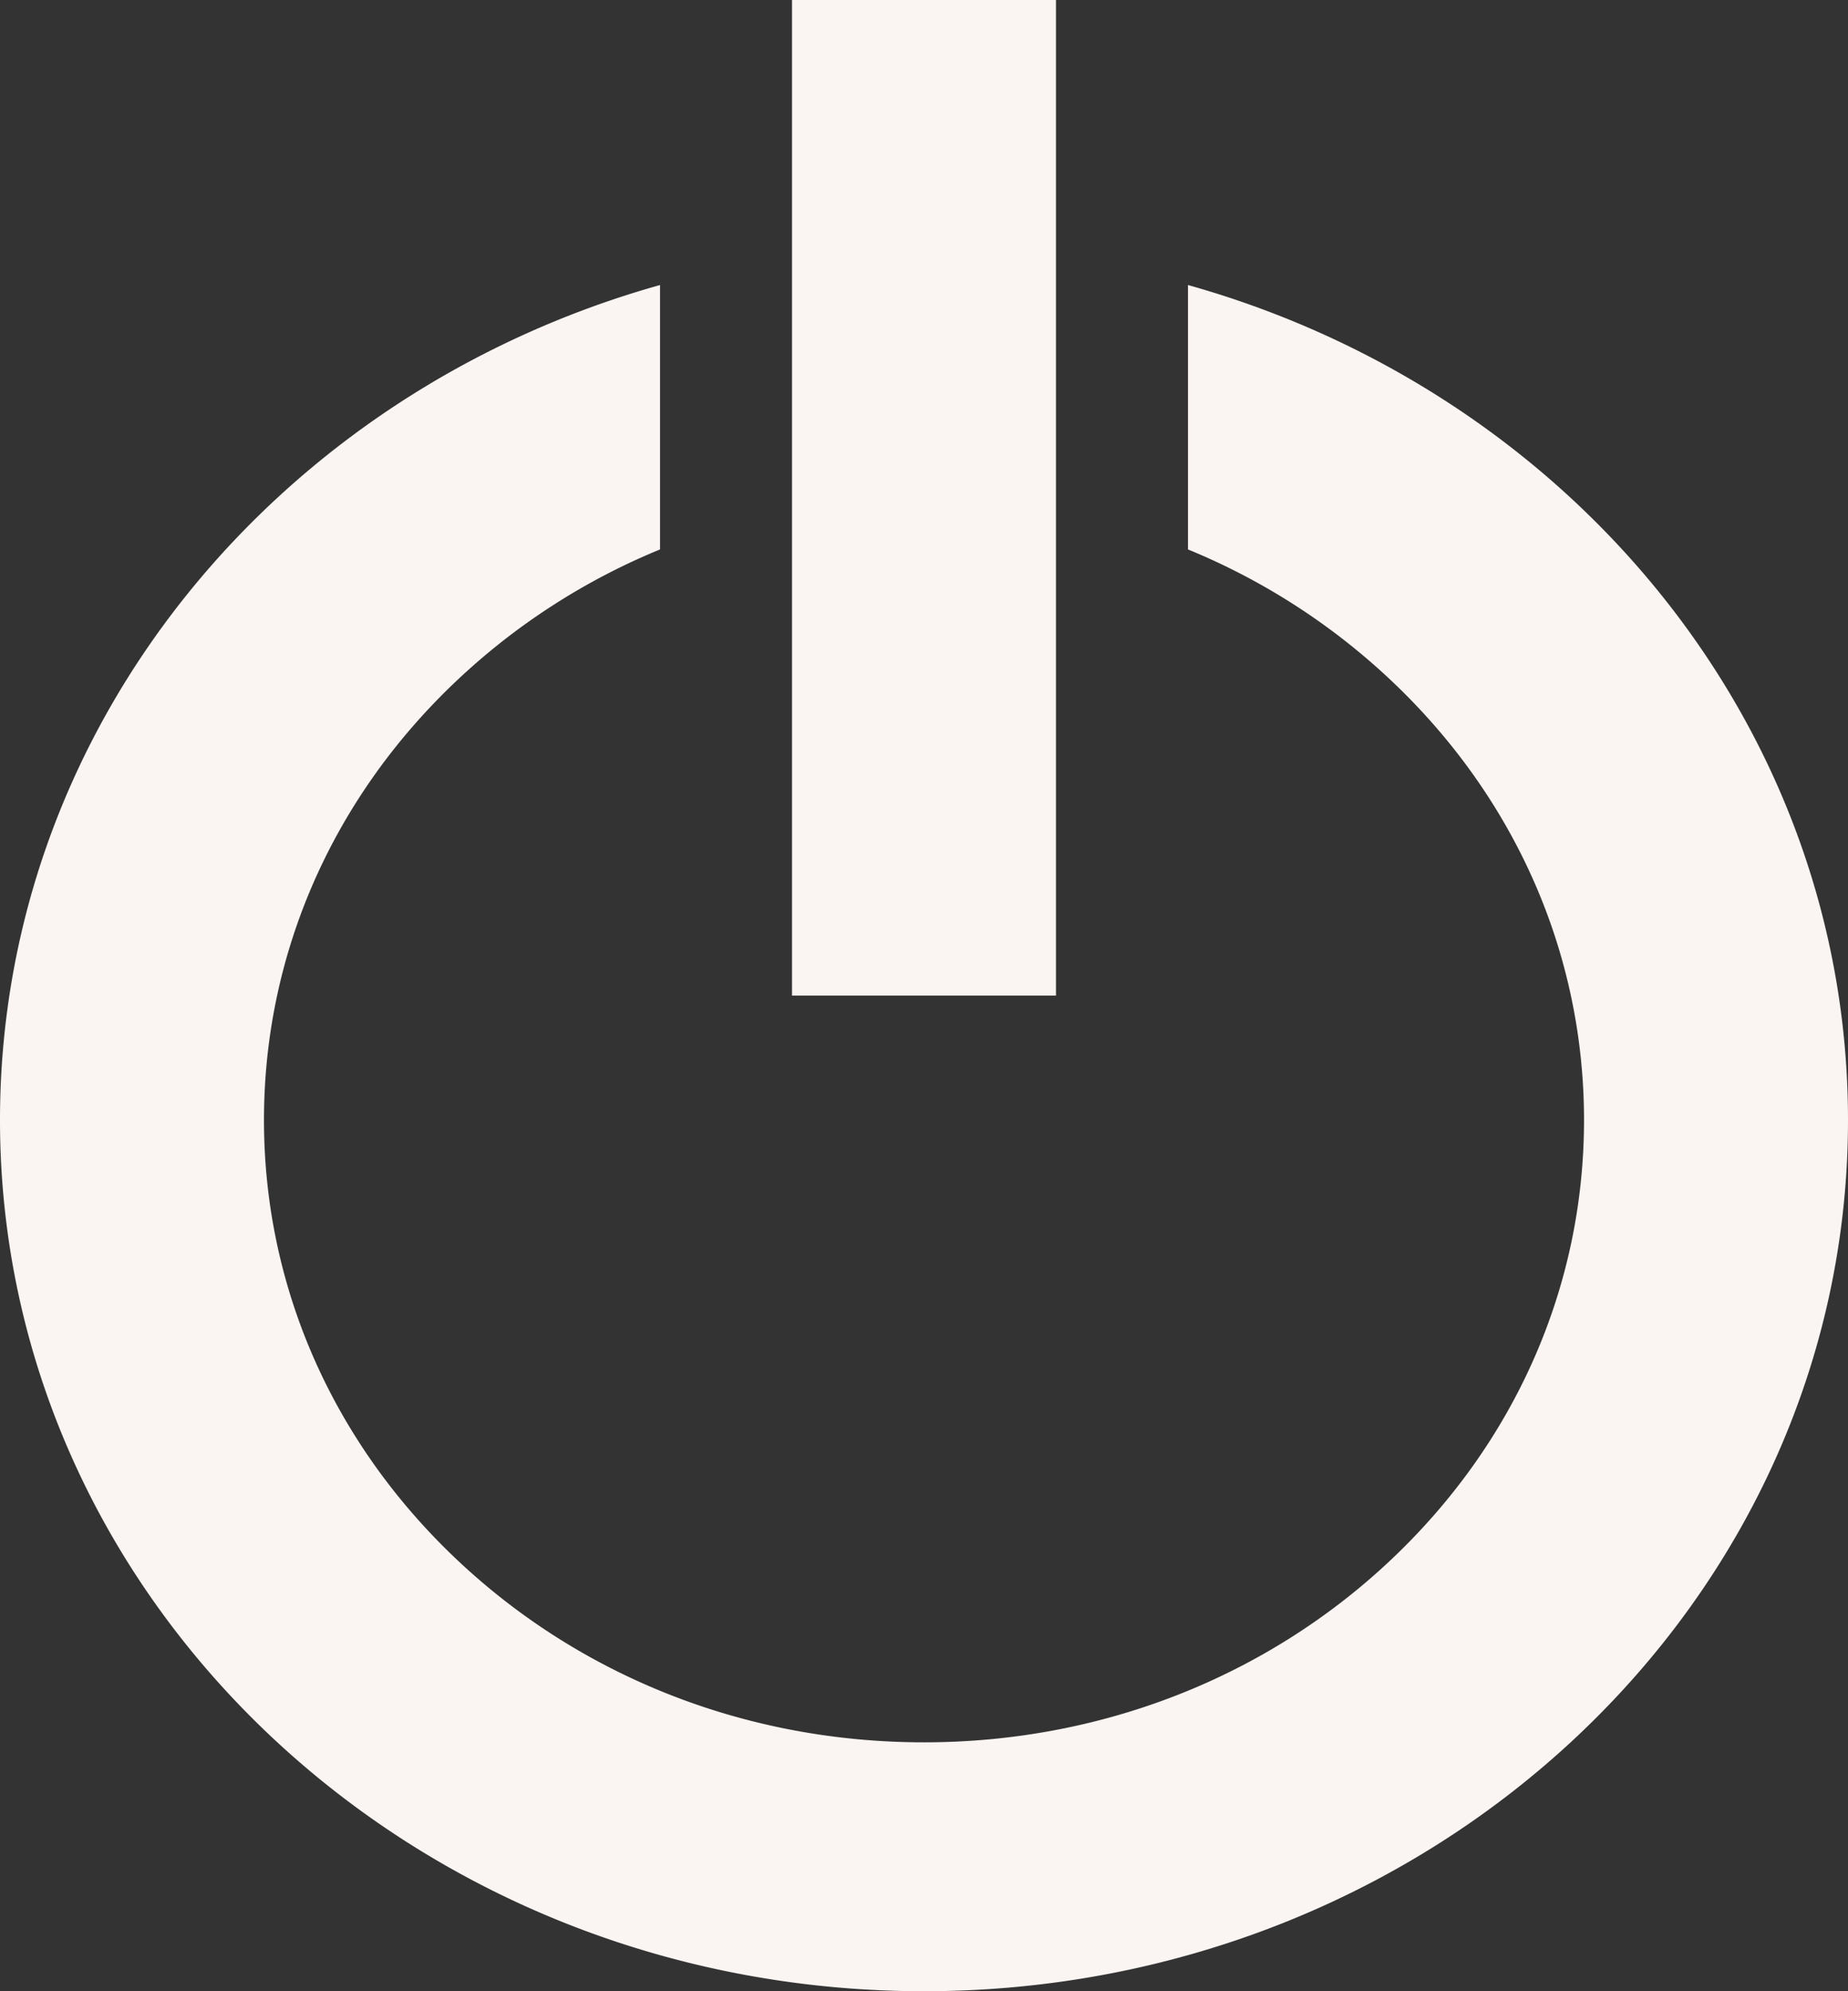 <svg xmlns="http://www.w3.org/2000/svg" width="26" height="28" viewBox="0 0 26 28"><rect x="0" y="0" width="26" height="28" fill="#333333" stroke="none"/><g><g><path fill="#faf5f2" d="M26 15.75C26 22.515 20.18 28 13 28S0 22.515 0 15.75C0 10.2 3.916 5.514 9.286 4.008v3.718a9.322 9.322 0 0 0-2.852 1.837c-1.754 1.652-2.72 3.85-2.72 6.187s.966 4.534 2.72 6.187C8.188 23.59 10.519 24.5 13 24.5c2.48 0 4.812-.91 6.566-2.563 1.754-1.653 2.72-3.85 2.72-6.187s-.966-4.535-2.72-6.187a9.317 9.317 0 0 0-2.852-1.837V4.008C22.084 5.514 26 10.201 26 15.75zM11.143 0h3.714v14h-3.714z"/></g></g></svg>